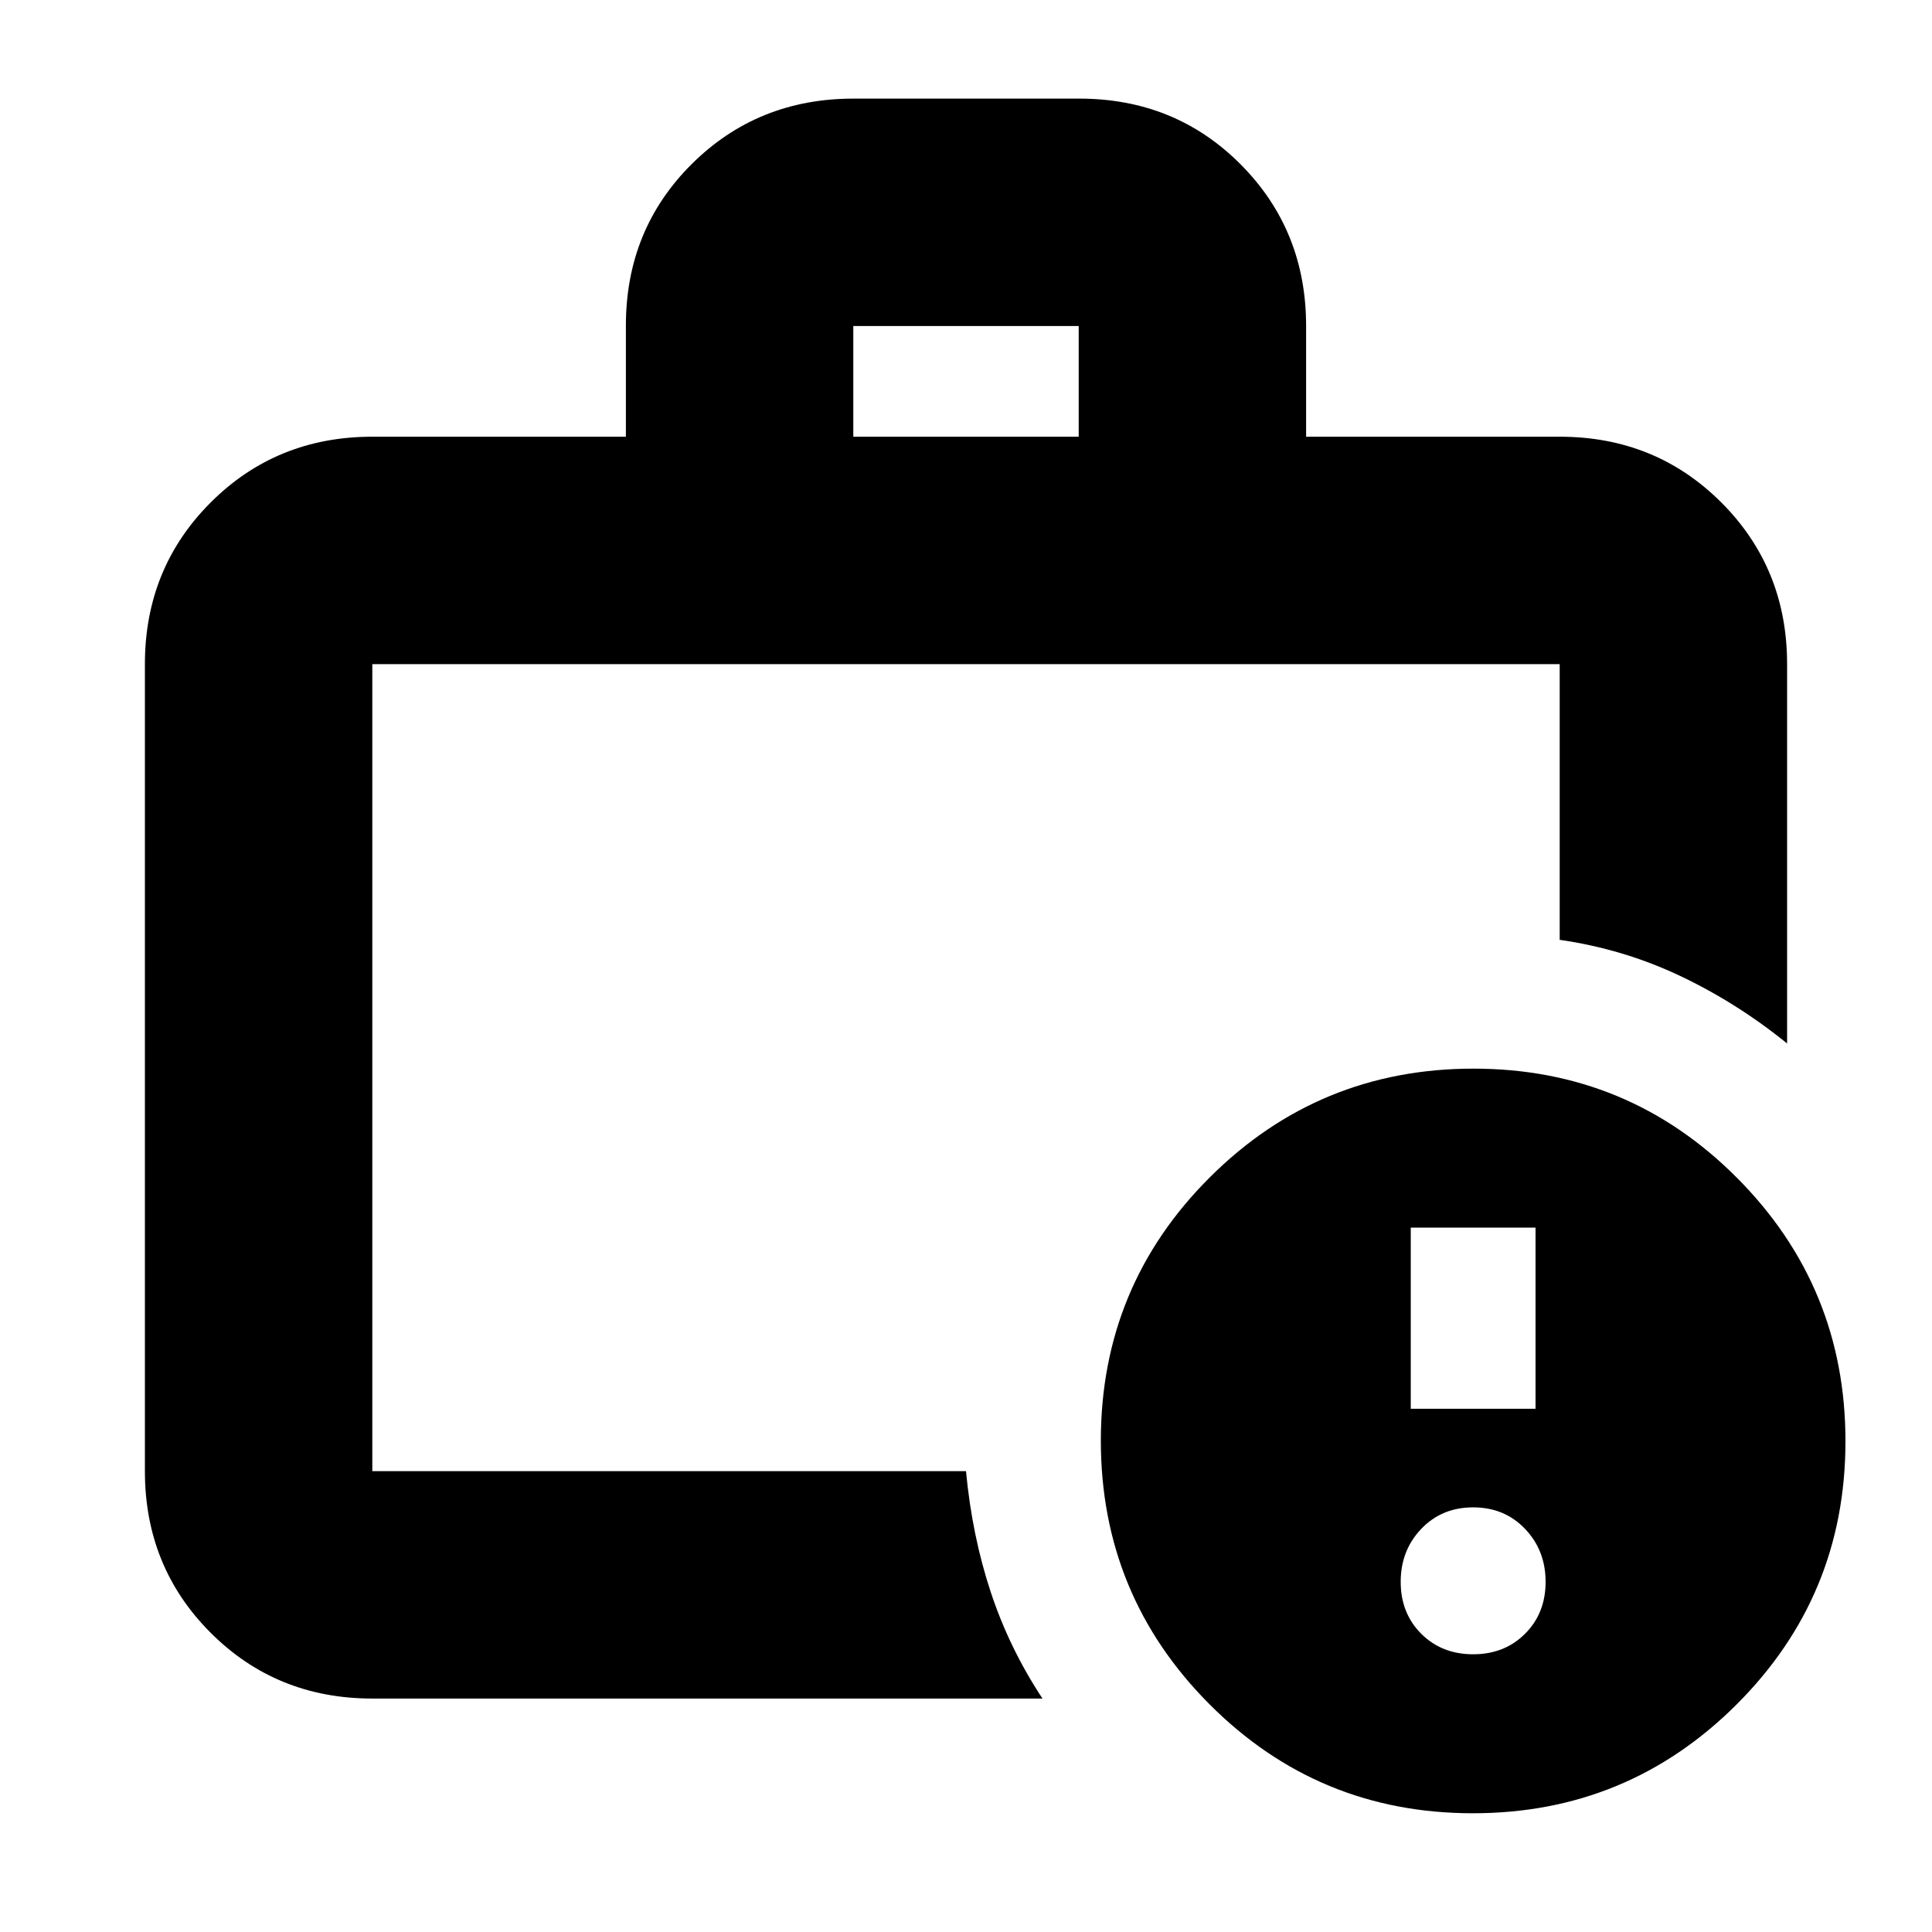 <svg xmlns="http://www.w3.org/2000/svg" height="20" viewBox="0 -960 960 960" width="20"><path d="M185-229v-401 401Zm239-514h112v-55H424v55ZM185-116q-47.637 0-80.319-32.681Q72-181.363 72-229v-401q0-47.638 32.681-80.319Q137.363-743 185-743h126v-55.212q0-47.726 32.707-80.257Q376.414-911 424.088-911h112.176q47.674 0 80.205 32.681T649-798v55h126q47.638 0 80.319 32.681Q888-677.638 888-630v188.5q-24.875-20.167-53.125-33.558Q806.625-488.449 775-493v-137H185v401h295q3 31.934 12.25 59.967Q501.5-141 518-116H185Zm546.841 57Q655-59 601-113.159q-54-54.159-54-131Q547-321 601.159-375q54.159-54 131-54Q809-429 863-374.841q54 54.159 54 131Q917-167 862.841-113q-54.159 54-131 54Zm.159-79q15.6 0 25.8-10.2Q768-158.4 768-174q0-15.6-10.2-26.3Q747.6-211 732-211q-15.6 0-25.8 10.7Q696-189.6 696-174q0 15.6 10.2 25.8Q716.4-138 732-138Zm-31-122h62v-90h-62v90Z"/></svg>